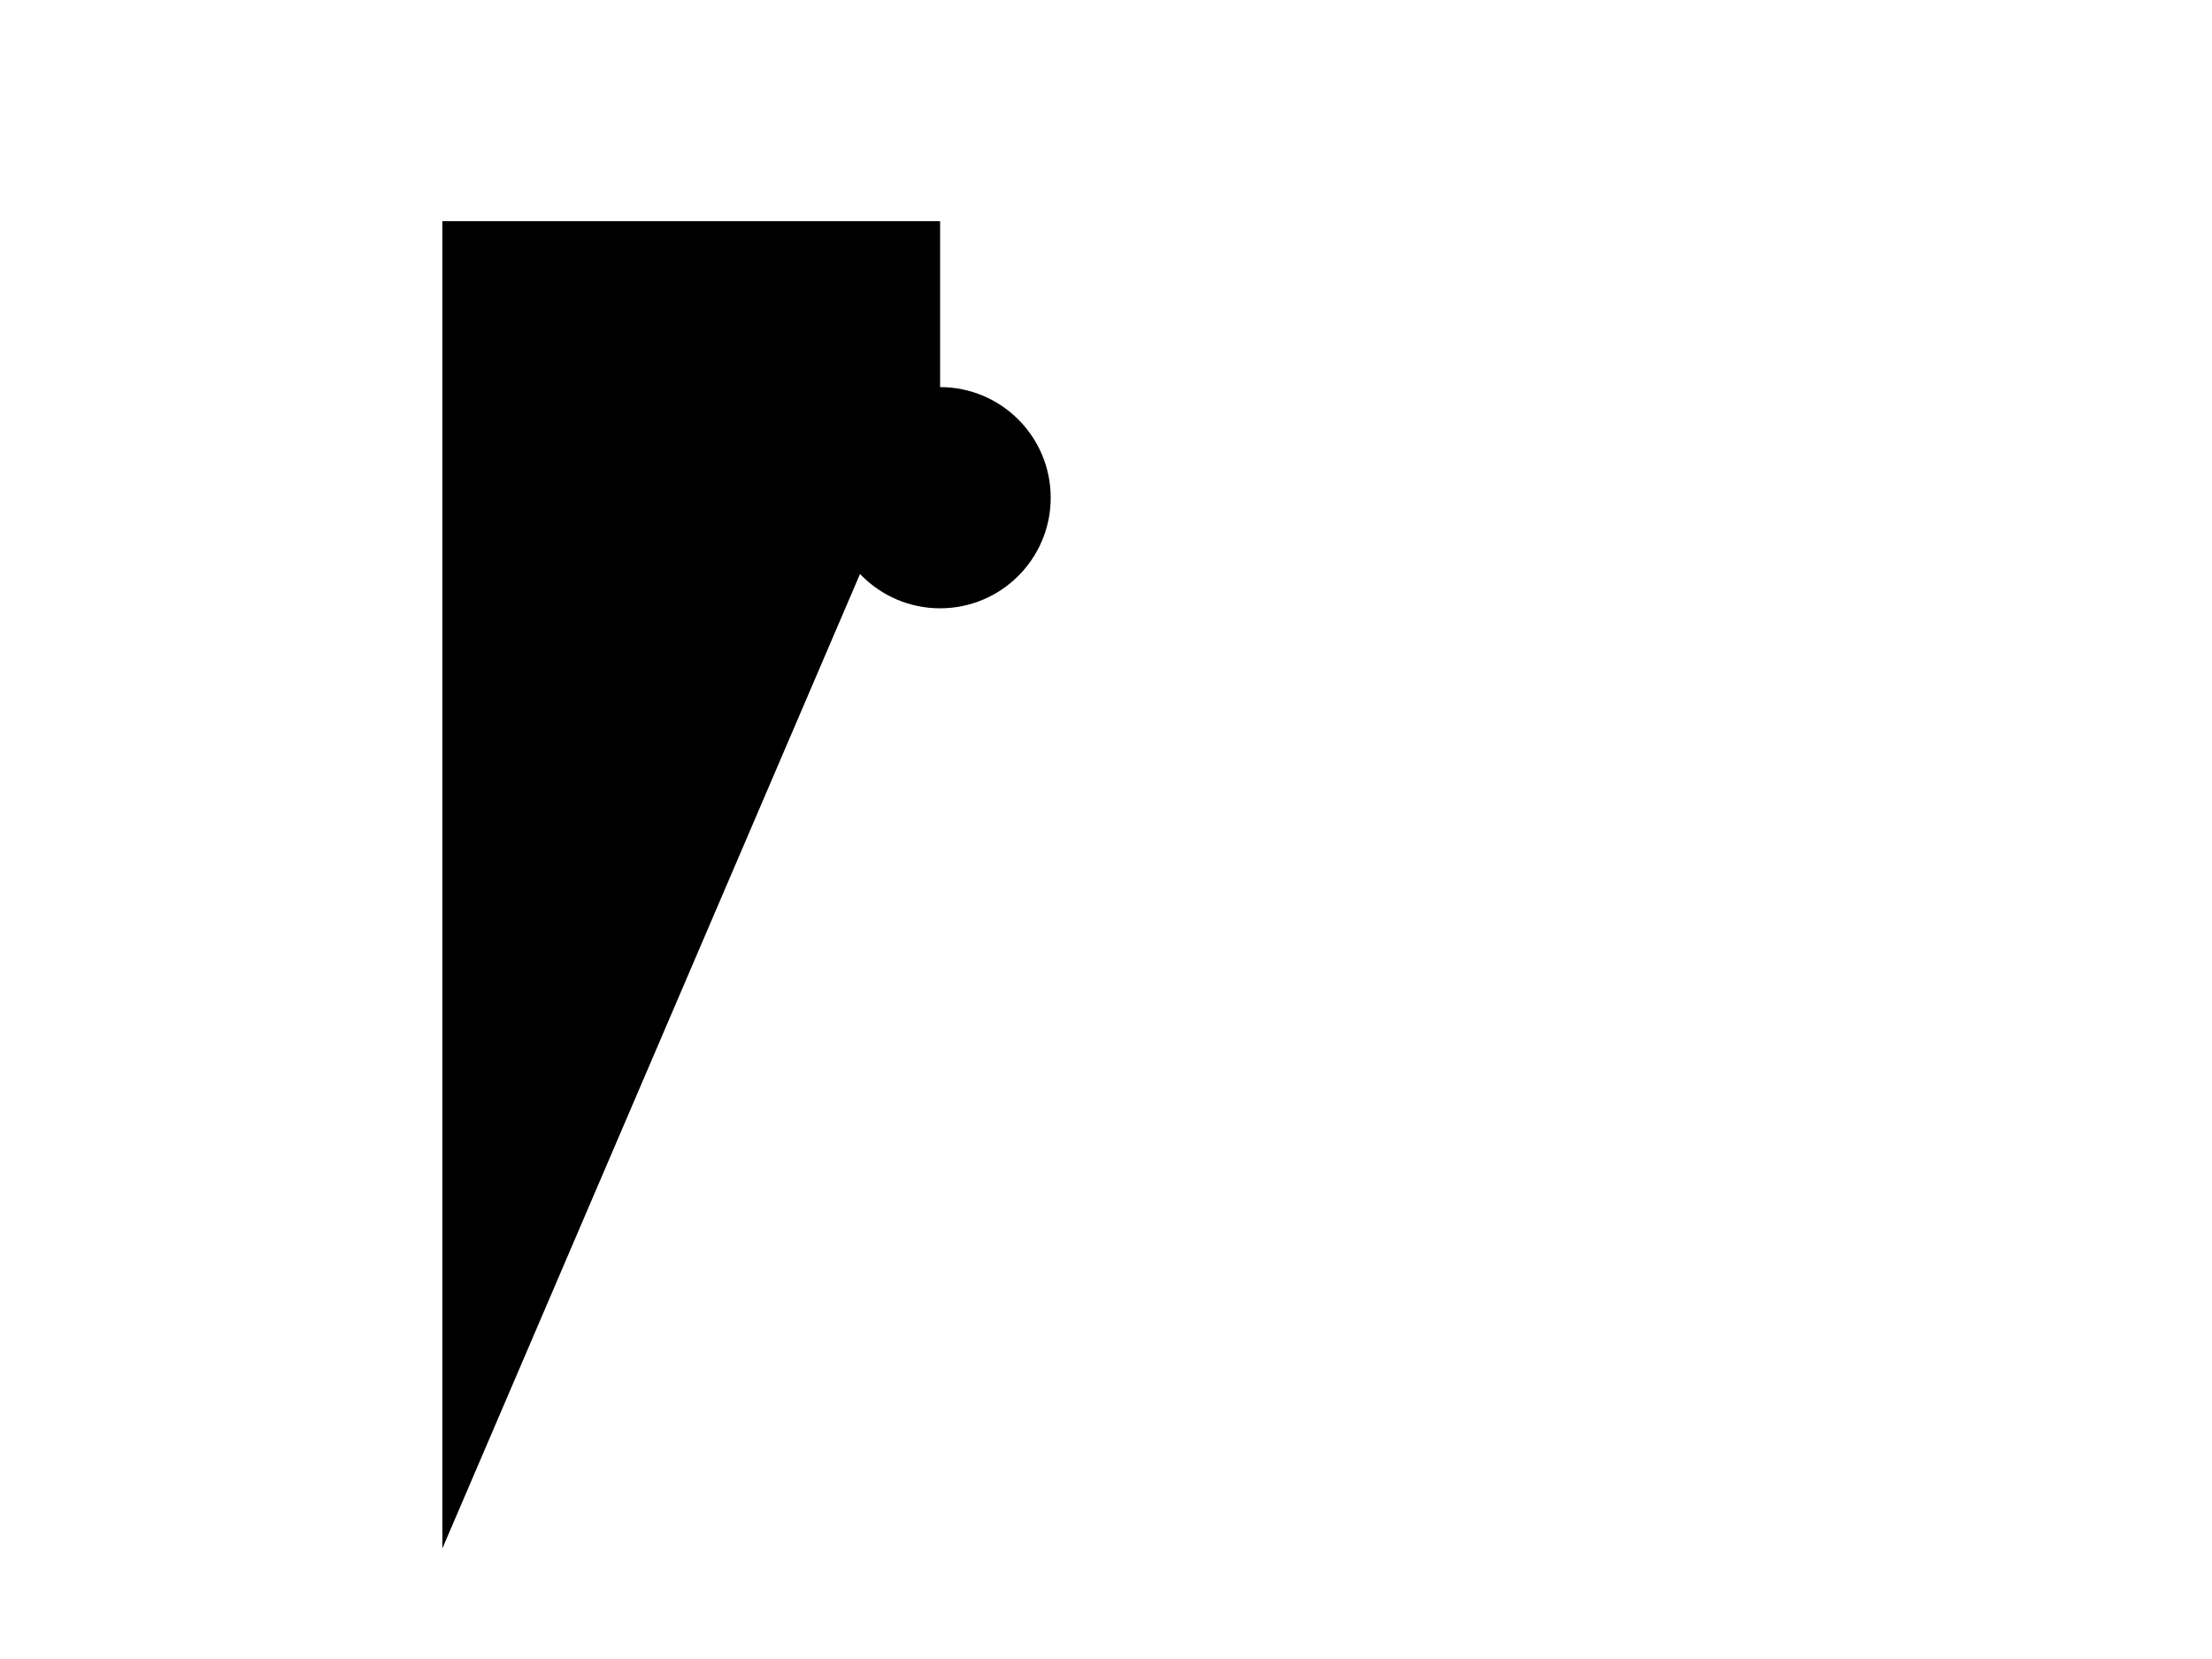 <?xml version="1.0" encoding="UTF-8" standalone="no"?>
<!DOCTYPE svg PUBLIC "-//W3C//DTD SVG 1.1//EN" "http://www.w3.org/Graphics/SVG/1.1/DTD/svg11.dtd">
<svg width="100%" height="100%" viewBox="0 0 800 600" version="1.1" xmlns="http://www.w3.org/2000/svg" xmlns:xlink="http://www.w3.org/1999/xlink" xml:space="preserve" xmlns:serif="http://www.serif.com/"
style="fill-rule:evenodd;clip-rule:evenodd;stroke-linecap:round;stroke-linejoin:round;stroke-miterlimit:1.5;">
<path d="M80,560l280,0" />
<path d="M160,560l0,-480l180,0l0,60" />
<circle cx="340" cy="180" r="40" />
<!-- //eyes -->
<circle cx="325" cy="165" r="5" />
<circle cx="355" cy="165" r="5" />
<!-- //smile -->
<path d="M325,200c15.291,12.15 22.133,4.898 30,0" />
<!-- //body -->
<path d="M340,220l0,140" />
<!-- //arm 1 -->
<path d="M340,260l100,-40" />
<!-- //arm2 -->
<path d="M340,260l-100,-40" />
<!-- //leg -->
<path d="M340,360l100,120" />
<!-- //leg -->
<path d="M340,360l-100,120" />
<!-- //dead eyes & mouth -->
<path d="M320,160l10,10M330,160l-10,10M360,160l-10,10M350,160l10,10M325,200l30,0" />
</svg>